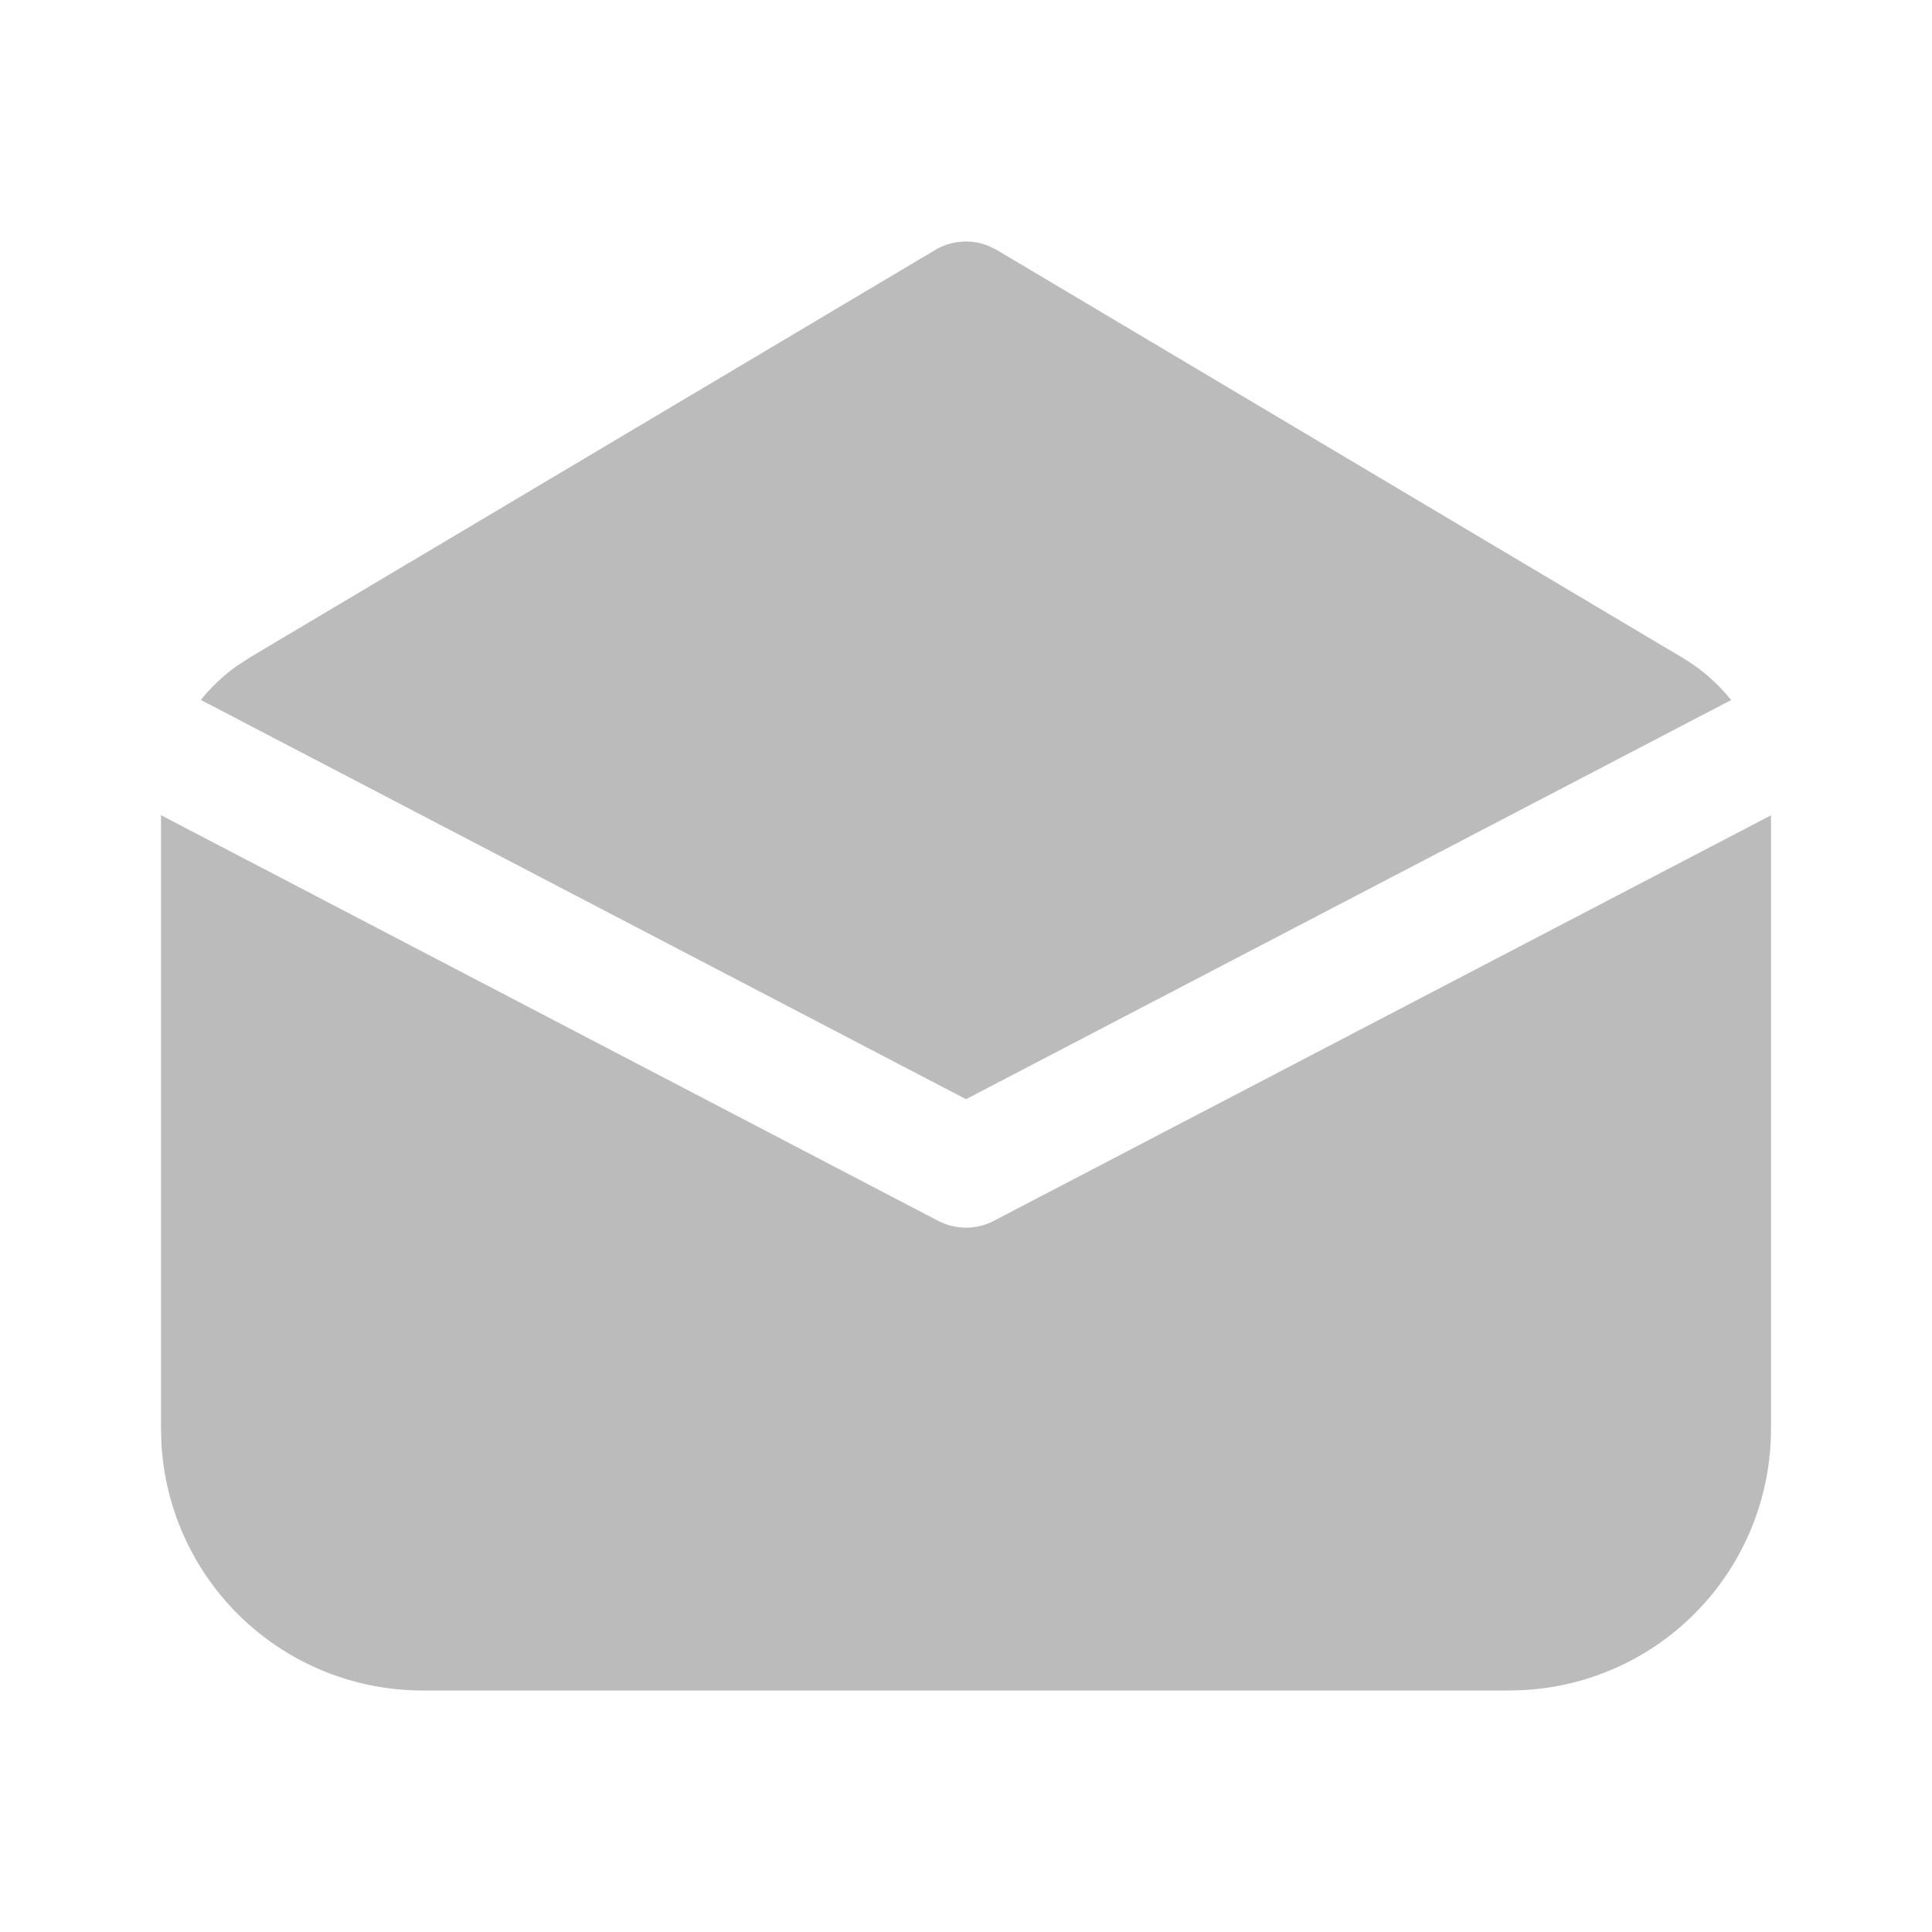 <svg width="18" height="18" viewBox="0 0 18 18" fill="none" xmlns="http://www.w3.org/2000/svg">
<g opacity="0.3">
<path d="M1.5 7.595L8.74 11.374C8.82 11.416 8.909 11.438 9 11.438C9.091 11.438 9.18 11.416 9.26 11.374L16.5 7.596V13.312C16.5 13.935 16.262 14.534 15.834 14.987C15.407 15.439 14.822 15.711 14.2 15.746L14.062 15.75H3.938C3.315 15.75 2.716 15.512 2.263 15.084C1.811 14.657 1.539 14.072 1.504 13.45L1.5 13.312V7.595ZM2.325 6.127L8.713 2.329C8.787 2.285 8.87 2.258 8.957 2.252C9.043 2.245 9.129 2.258 9.209 2.291L9.287 2.329L15.675 6.128C15.851 6.232 16.004 6.367 16.129 6.522L9 10.241L1.871 6.521C1.965 6.405 2.074 6.3 2.197 6.211L2.325 6.127L8.713 2.329L2.325 6.128V6.127Z" fill="#1A1A1A"/>
</g>
</svg>
